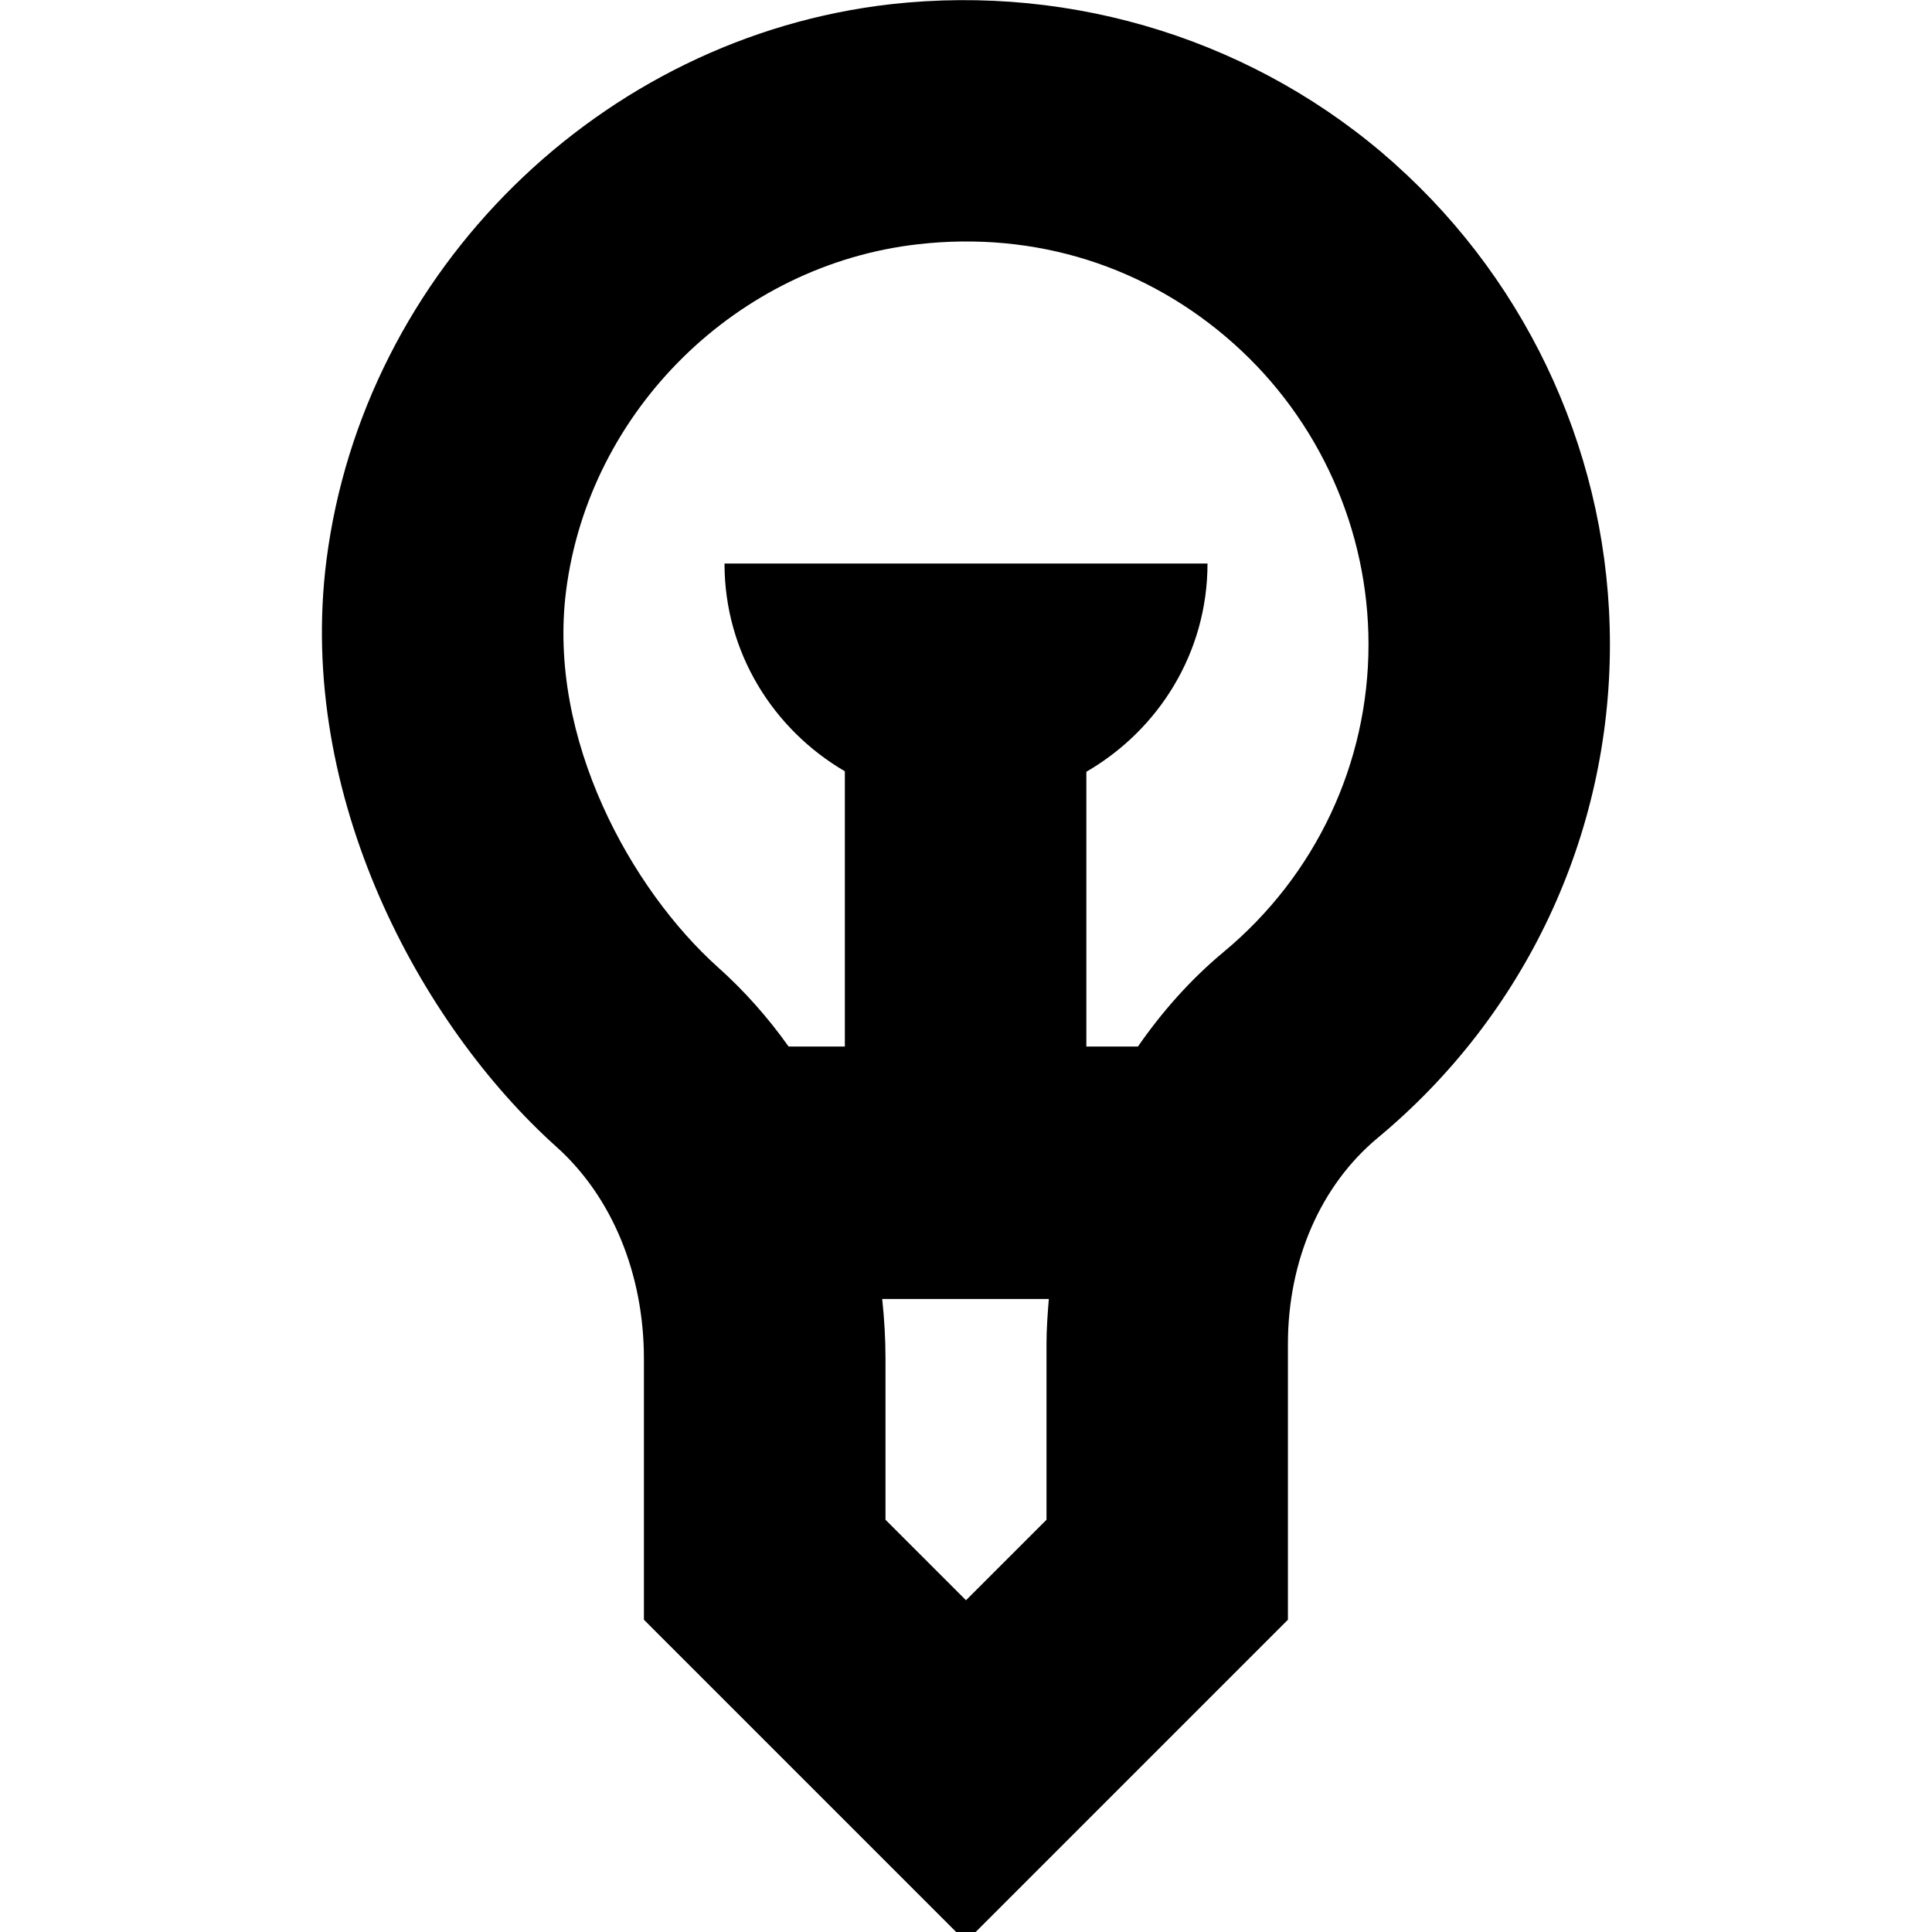 <?xml version="1.0" encoding="UTF-8"?>
<svg xmlns="http://www.w3.org/2000/svg" id="Layer_1" data-name="Layer 1" viewBox="0 0 24 24">
  <path d="M17.326,2.034C15.629,.517,13.352-.203,11.068,.052c-3.604,.408-6.554,3.313-7.013,6.909-.372,2.928,1.168,5.77,2.859,7.287,.689,.618,1.085,1.577,1.085,2.631v3.242l4,4,4-4v-3.425c0-1.039,.407-1.973,1.118-2.563,1.831-1.522,2.882-3.756,2.882-6.128,0-2.277-.975-4.453-2.674-5.971Zm-4.326,16.845l-1,1-1-1v-2c0-.25-.015-.498-.041-.743h2.07c-.015,.185-.029,.371-.029,.56v2.183Zm2.2-7.053c-.41,.341-.762,.739-1.064,1.174h-.641v-3.413c.896-.519,1.505-1.477,1.505-2.587h-6c0,1.106,.605,2.061,1.495,2.581v3.419h-.699c-.256-.36-.549-.691-.878-.985-1.072-.961-2.12-2.835-1.886-4.675,.285-2.241,2.125-4.052,4.373-4.306,1.461-.166,2.846,.275,3.923,1.237,1.062,.949,1.672,2.311,1.672,3.734,0,1.478-.656,2.871-1.8,3.821Z"/>
</svg>
